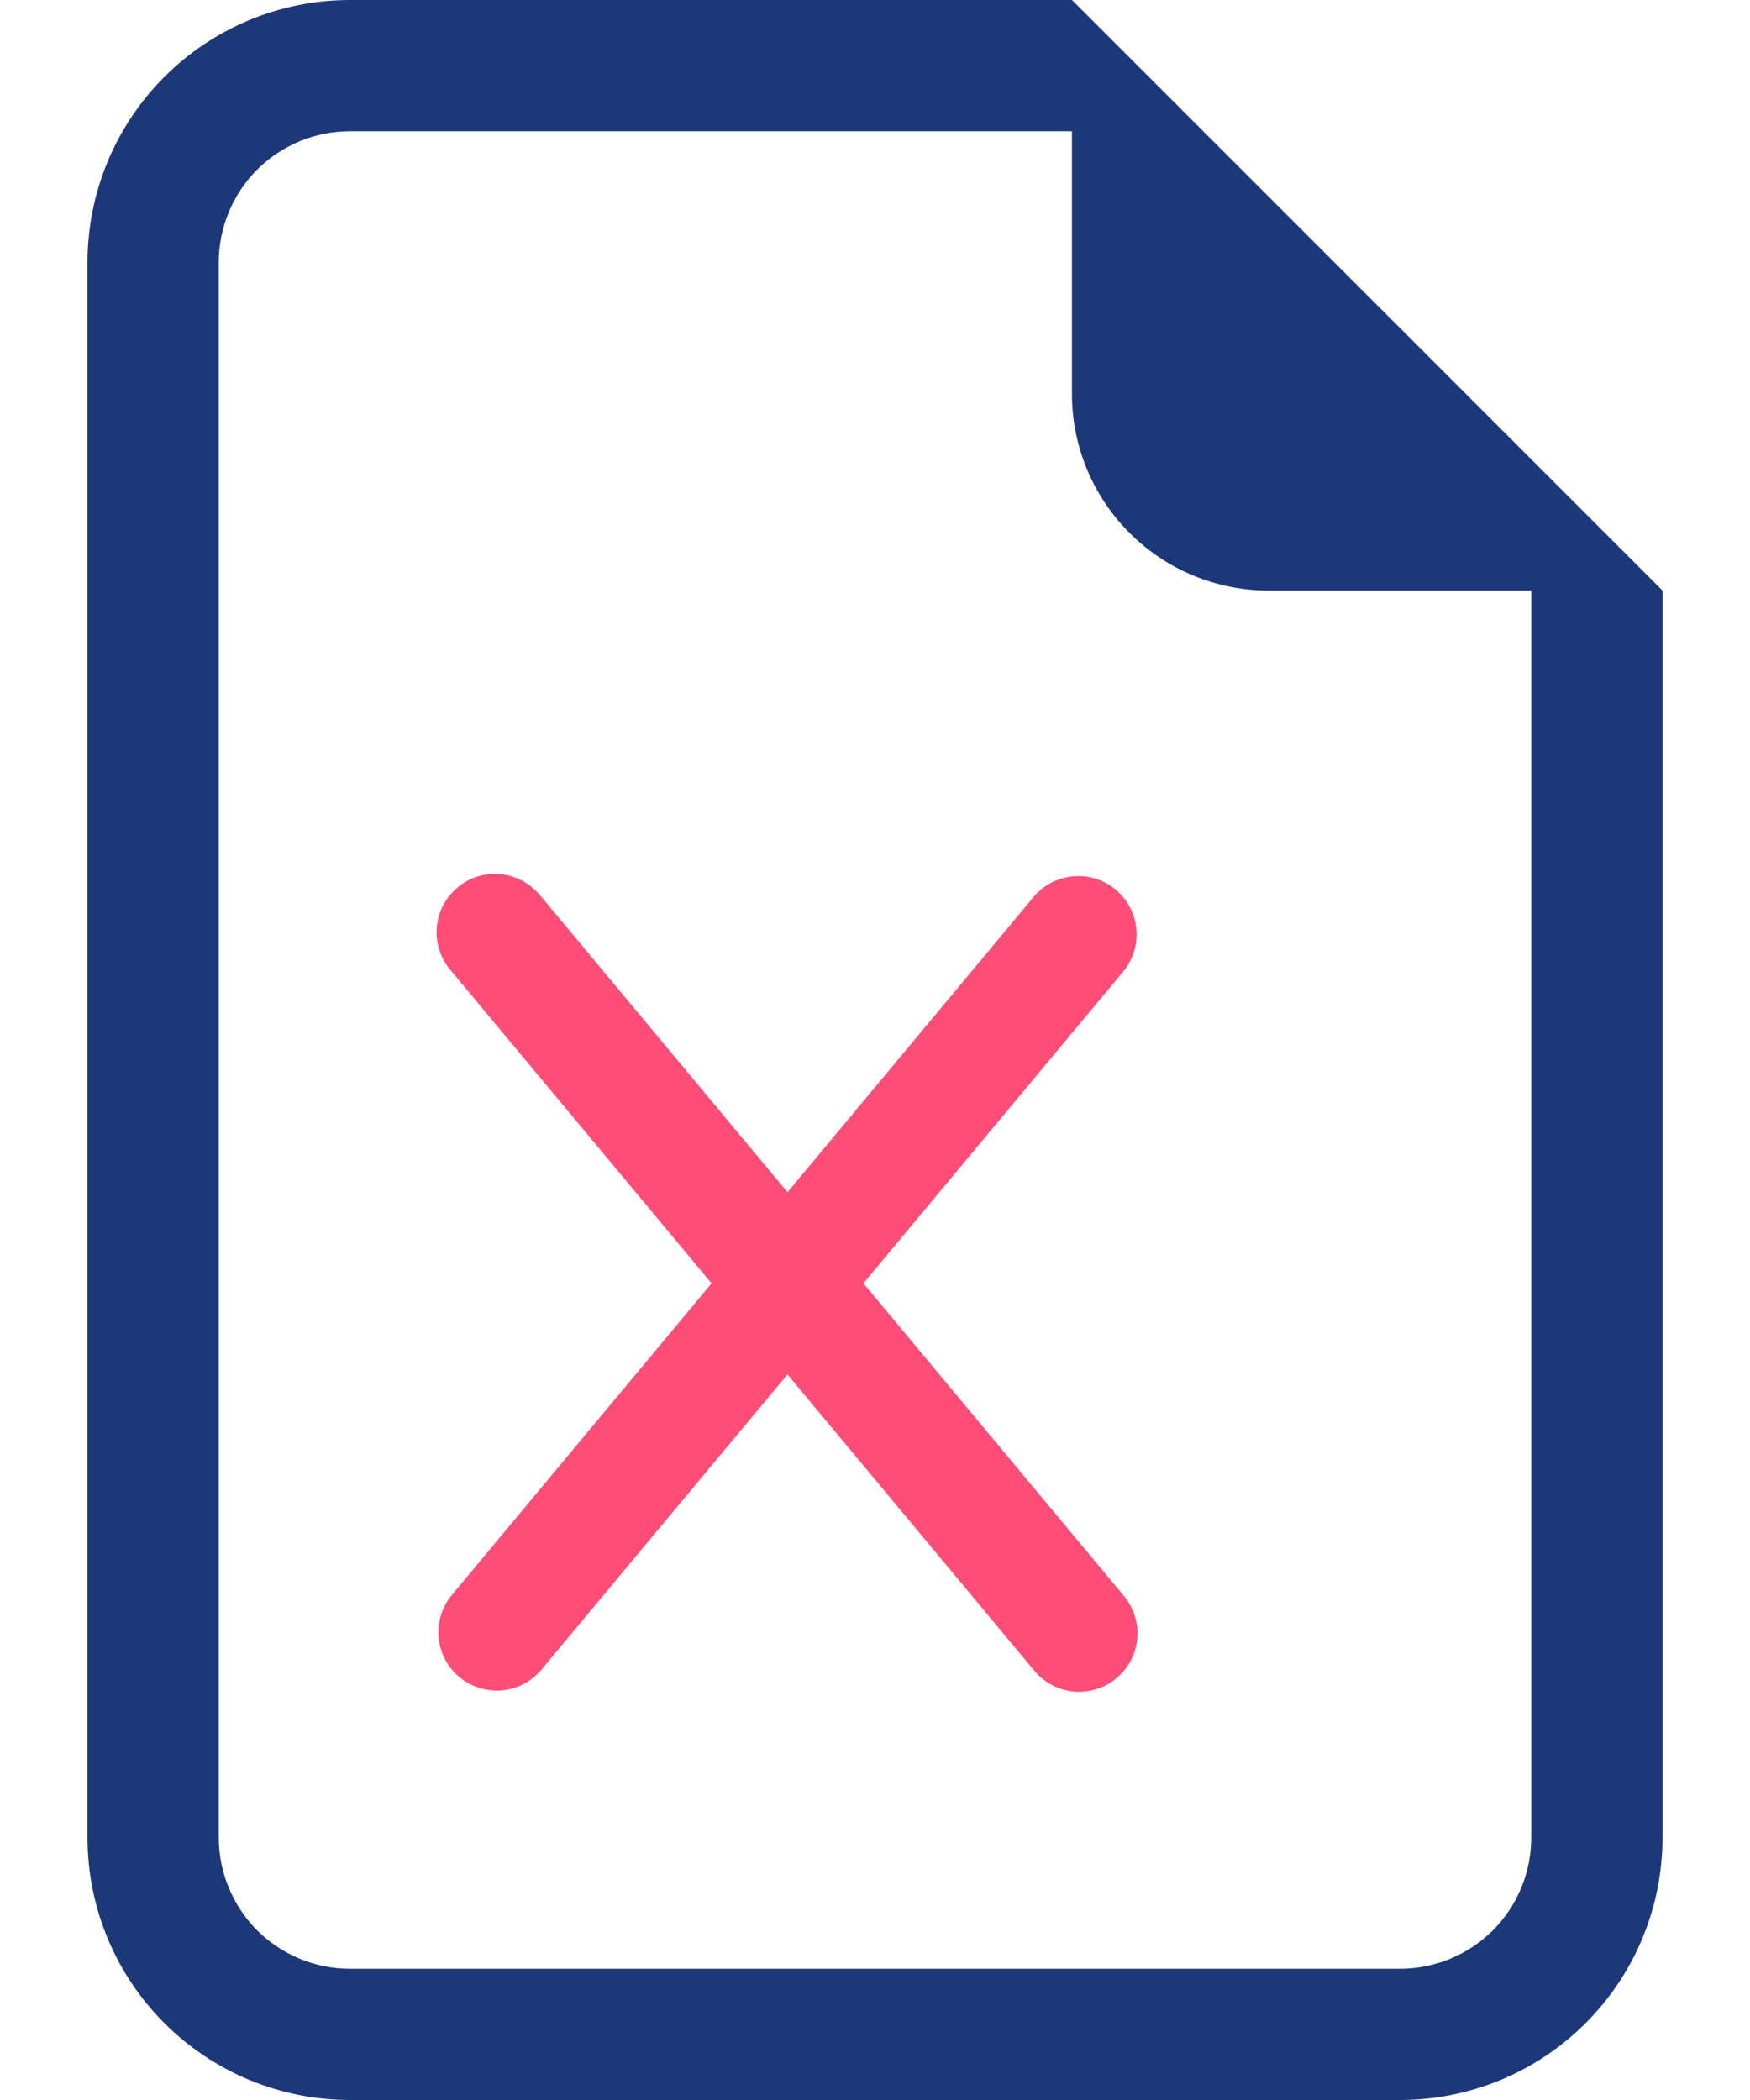<svg width="15" height="18" viewBox="0 0 15 18" fill="none" xmlns="http://www.w3.org/2000/svg">
<path d="M4.634 7.68C4.592 7.628 4.541 7.584 4.482 7.552C4.424 7.52 4.36 7.5 4.293 7.493C4.227 7.487 4.16 7.493 4.096 7.512C4.033 7.532 3.973 7.564 3.922 7.607C3.871 7.649 3.829 7.702 3.798 7.761C3.767 7.82 3.749 7.885 3.744 7.951C3.738 8.018 3.747 8.085 3.768 8.148C3.789 8.211 3.822 8.27 3.866 8.32L6.099 11L3.866 13.68C3.785 13.782 3.747 13.912 3.76 14.042C3.774 14.172 3.837 14.291 3.937 14.375C4.038 14.458 4.167 14.499 4.297 14.489C4.427 14.479 4.548 14.418 4.634 14.32L6.75 11.781L8.866 14.321C8.951 14.423 9.073 14.487 9.205 14.499C9.27 14.505 9.336 14.497 9.399 14.478C9.462 14.458 9.52 14.427 9.57 14.384C9.621 14.342 9.662 14.291 9.693 14.233C9.723 14.174 9.742 14.111 9.748 14.045C9.754 13.98 9.747 13.914 9.727 13.851C9.708 13.789 9.676 13.73 9.634 13.68L7.401 11L9.634 8.32C9.715 8.218 9.753 8.088 9.74 7.958C9.726 7.828 9.663 7.709 9.562 7.625C9.462 7.541 9.333 7.5 9.203 7.511C9.073 7.521 8.952 7.582 8.866 7.68L6.75 10.219L4.634 7.679V7.68Z" fill="#FE4D77"/>
<path d="M14.25 15.75V5.062L9.188 0H3C2.403 0 1.831 0.237 1.409 0.659C0.987 1.081 0.75 1.653 0.75 2.25V15.75C0.75 16.347 0.987 16.919 1.409 17.341C1.831 17.763 2.403 18 3 18H12C12.597 18 13.169 17.763 13.591 17.341C14.013 16.919 14.25 16.347 14.25 15.75ZM9.188 3.375C9.188 3.823 9.365 4.252 9.682 4.568C9.998 4.885 10.427 5.062 10.875 5.062H13.125V15.75C13.125 16.048 13.007 16.334 12.796 16.546C12.585 16.756 12.298 16.875 12 16.875H3C2.702 16.875 2.415 16.756 2.204 16.546C1.994 16.334 1.875 16.048 1.875 15.75V2.25C1.875 1.952 1.994 1.665 2.204 1.454C2.415 1.244 2.702 1.125 3 1.125H9.188V3.375Z" fill="#1C3879"/>
</svg>
